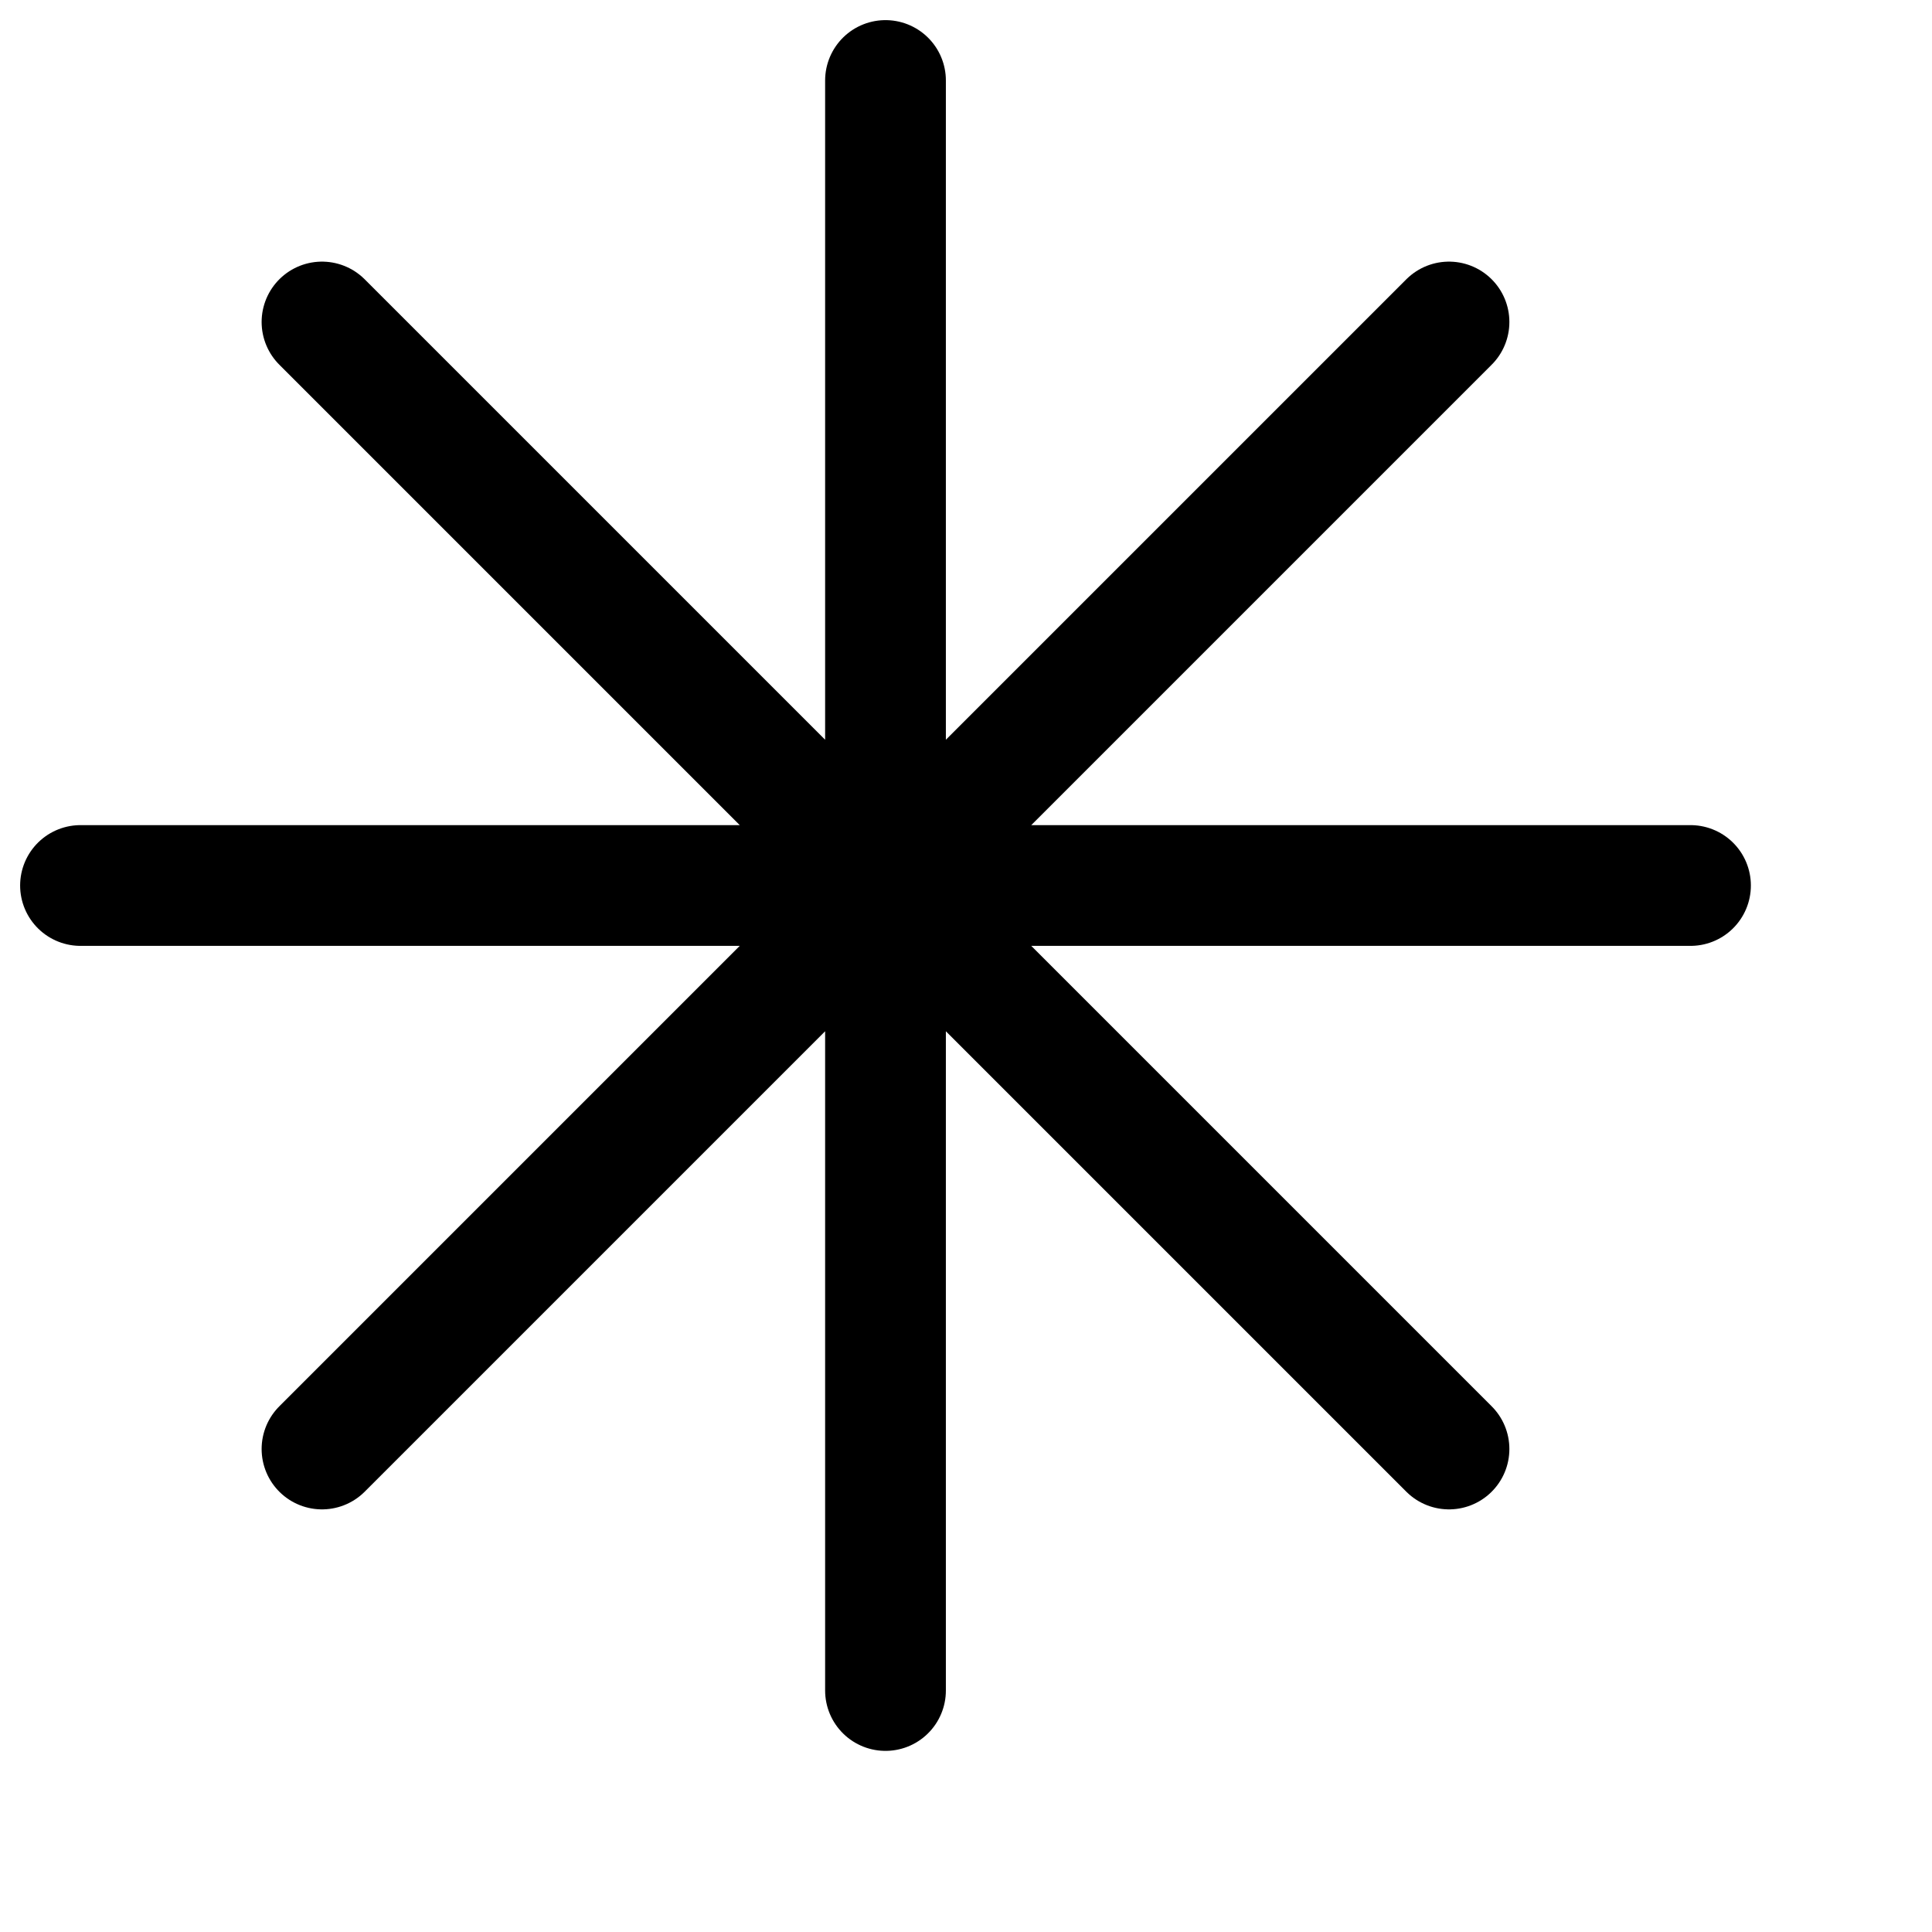 <svg width="24" height="24" viewBox="0 0 24 24" fill="none" xmlns="http://www.w3.org/2000/svg">
<path d="M11 1V11M11 11V21M11 11H21M11 11H1M11 11L18 4M11 11L4 18M11 11L18 18M11 11L4 4" stroke="black" stroke-width="1.5" stroke-linecap="round" stroke-linejoin="round"/>
</svg>
